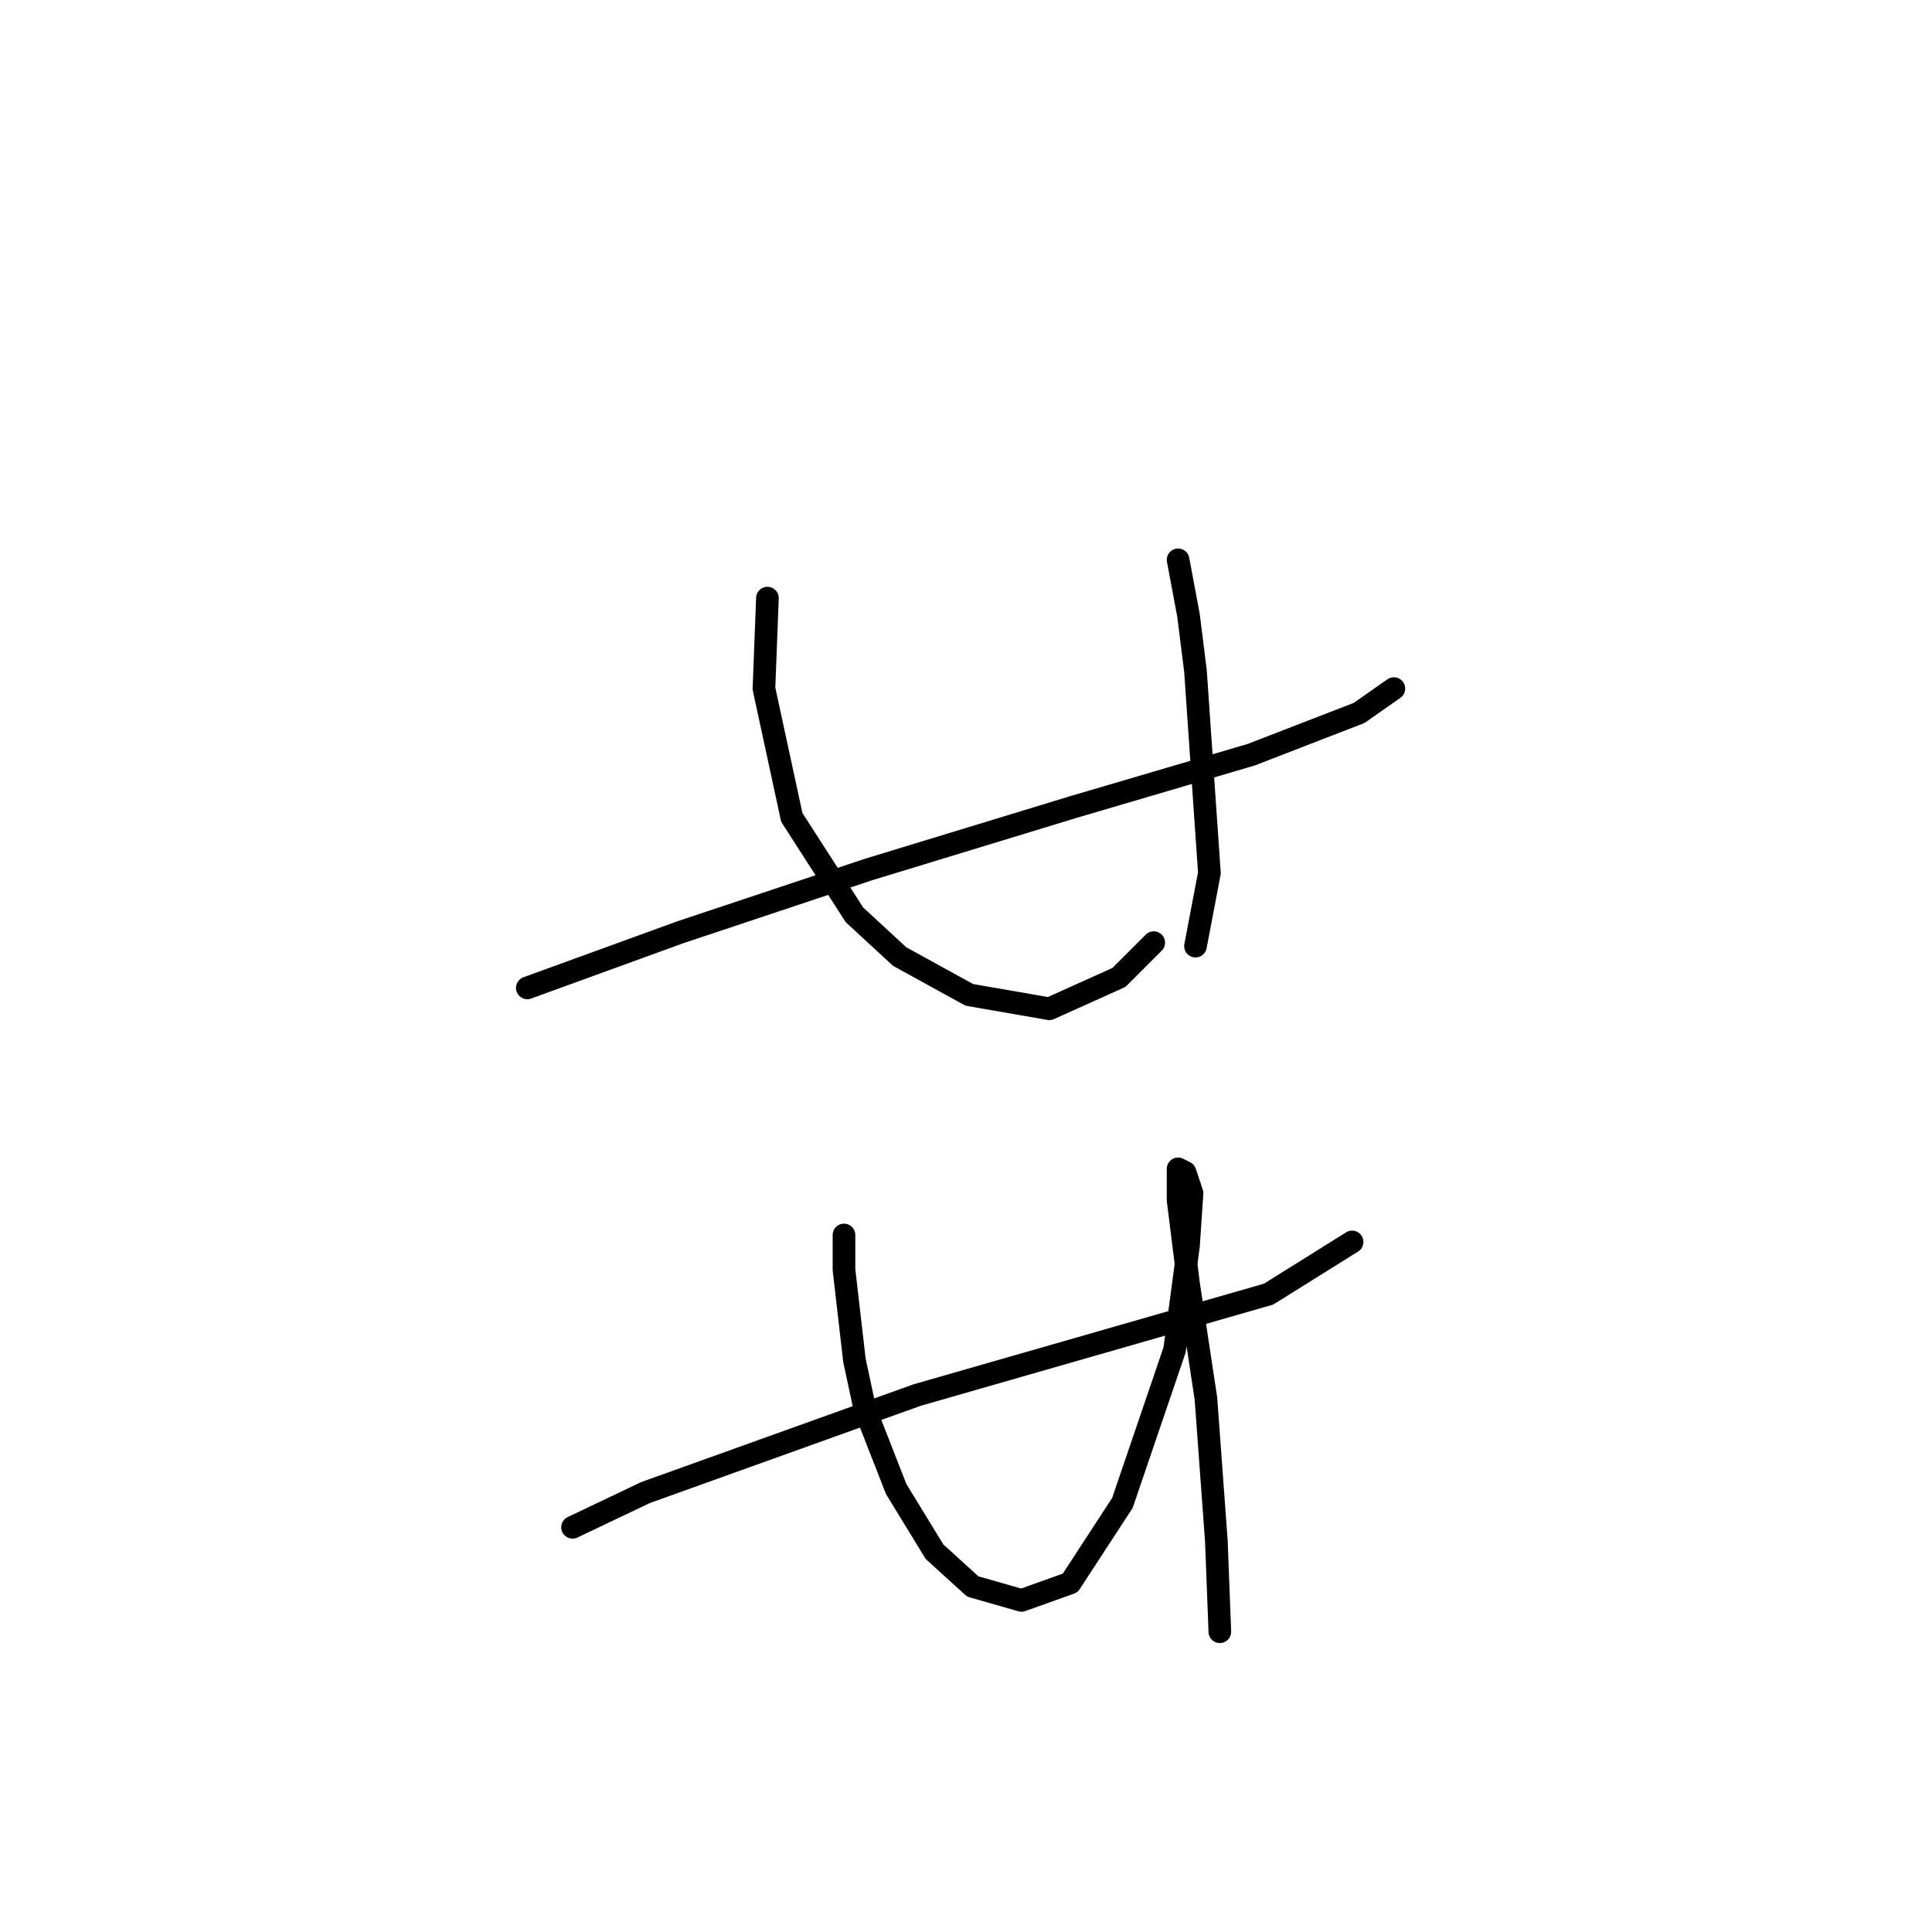 <?xml version="1.0" standalone="no"?>
    <svg width="256" height="256" xmlns="http://www.w3.org/2000/svg" version="1.1">
    <polyline stroke="black" stroke-width="3" stroke-linecap="round" fill="transparent" stroke-linejoin="round" points="69.87 130.901 90.16 123.523 102.611 119.372 115.061 115.222 142.269 106.922 165.787 100.004 180.082 94.471 184.693 91.243 184.693 91.243 " />
        <polyline stroke="black" stroke-width="3" stroke-linecap="round" fill="transparent" stroke-linejoin="round" points="101.688 79.253 101.227 91.243 104.916 108.305 113.217 121.217 119.212 126.75 128.434 131.823 139.041 133.668 148.263 129.517 152.875 124.906 152.875 124.906 " />
        <polyline stroke="black" stroke-width="3" stroke-linecap="round" fill="transparent" stroke-linejoin="round" points="156.103 74.181 157.486 81.559 158.408 88.937 160.253 115.683 158.408 125.367 158.408 125.367 " />
        <polyline stroke="black" stroke-width="3" stroke-linecap="round" fill="transparent" stroke-linejoin="round" points="75.865 202.377 85.549 197.766 121.517 184.854 168.092 171.481 179.16 164.564 179.16 164.564 " />
        <polyline stroke="black" stroke-width="3" stroke-linecap="round" fill="transparent" stroke-linejoin="round" points="111.833 163.642 111.833 168.253 113.217 180.242 114.6 186.698 118.75 197.305 123.823 205.605 128.896 210.216 135.352 212.061 141.807 209.755 148.724 199.149 155.642 178.859 157.486 165.025 157.947 158.108 157.025 155.341 156.103 154.88 156.103 159.03 157.486 170.097 159.792 185.315 161.175 204.222 161.636 216.211 161.636 216.211 " />
        </svg>